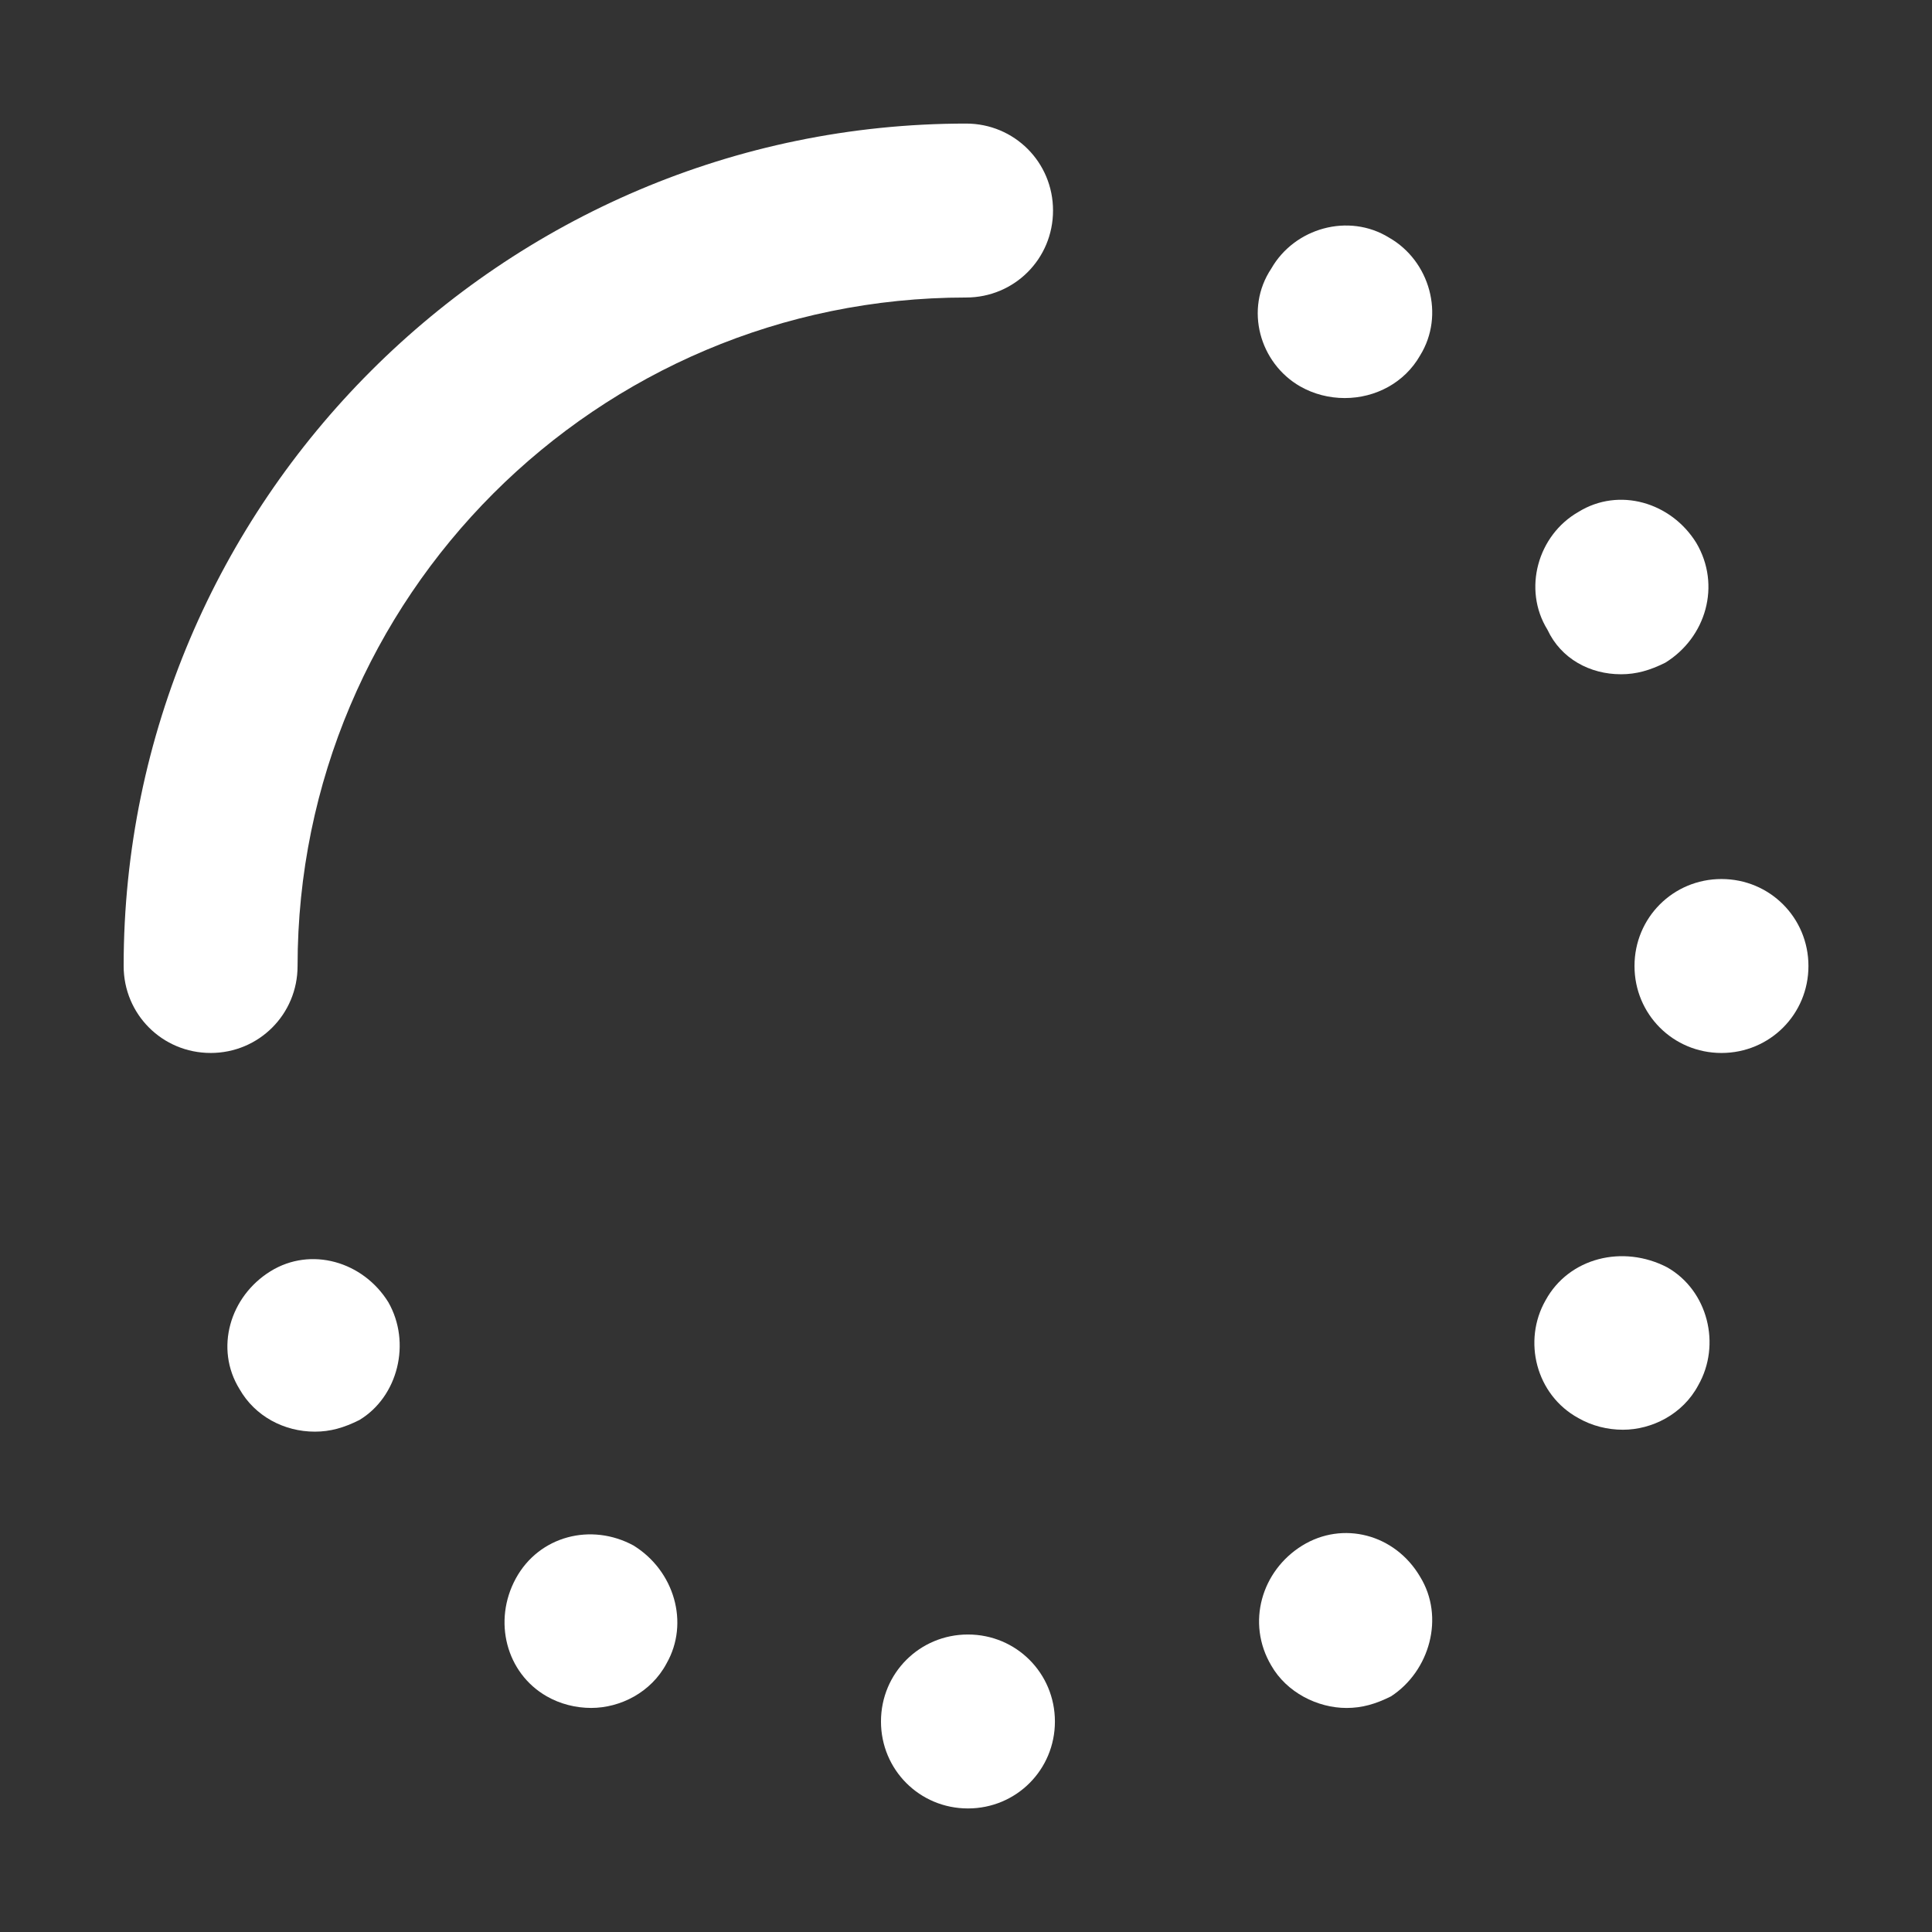 <?xml version="1.0" encoding="UTF-8"?>
<svg id="spinner" width="128pt" height="128pt" version="1.1" viewBox="0 0 128 128" xmlns="http://www.w3.org/2000/svg">
 <rect x="0" y="0" width="128" height="128" fill="#333333" stroke="none"/>
 <g fill="#fff">
  <path d="m25.727 86.273c-1.664-2.688-5.121-3.711-7.809-2.047-2.688 1.664-3.711 5.121-2.047 7.809 1.023 1.793 2.945 2.816 4.992 2.816 1.023 0 1.922-0.258 2.945-0.77 2.559-1.539 3.457-5.121 1.918-7.809z"/>
  <path d="m64.129 108.29c-3.199 0-5.762 2.559-5.762 5.762 0 3.199 2.559 5.762 5.762 5.762 3.199 0 5.762-2.559 5.762-5.762-0.004-3.203-2.562-5.762-5.762-5.762z"/>
  <path d="m102.4 86.145c-1.535 2.688-0.641 6.273 2.176 7.809 0.895 0.512 1.922 0.77 2.945 0.77 1.922 0 3.969-1.023 4.992-2.945 1.535-2.688 0.641-6.273-2.047-7.809-2.945-1.535-6.527-0.641-8.066 2.176z"/>
  <path d="m41.984 102.4c-2.816-1.535-6.273-0.641-7.809 2.176-1.535 2.816-0.641 6.273 2.047 7.809 0.895 0.512 1.922 0.77 2.945 0.77 1.922 0 3.969-1.023 4.992-2.945 1.535-2.688 0.512-6.144-2.176-7.809z"/>
  <path d="m108.29 64c0 3.199 2.559 5.762 5.762 5.762 3.199 0 5.762-2.559 5.762-5.762 0-3.199-2.559-5.762-5.762-5.762s-5.762 2.562-5.762 5.762z"/>
  <path d="m107.39 44.672c1.023 0 1.922-0.258 2.945-0.77 2.688-1.664 3.711-5.121 2.047-7.938-1.664-2.688-5.121-3.711-7.809-2.047-2.688 1.535-3.711 5.121-2.047 7.809 0.898 1.922 2.816 2.945 4.863 2.945z"/>
  <path d="m86.145 25.602c0.895 0.512 1.922 0.77 2.945 0.77 2.047 0 3.969-1.023 4.992-2.816 1.664-2.688 0.641-6.273-2.047-7.809-2.688-1.664-6.273-0.641-7.809 2.047-1.793 2.688-0.77 6.269 1.918 7.809z"/>
  <path d="m94.078 104.45c-1.664-2.816-5.121-3.711-7.809-2.047-2.688 1.664-3.711 5.121-2.047 7.938 1.023 1.793 3.07 2.816 4.992 2.816 1.023 0 1.922-0.258 2.945-0.77 2.559-1.668 3.582-5.25 1.918-7.938z"/>
  <path d="m13.953 69.762c3.199 0 5.762-2.559 5.762-5.762 0-24.449 19.84-44.289 44.289-44.289 3.199 0 5.762-2.559 5.762-5.762 0-3.199-2.559-5.762-5.762-5.762-30.723 0.004-55.812 25.094-55.812 55.812 0 3.199 2.562 5.762 5.762 5.762z"/>
 </g>
</svg>
